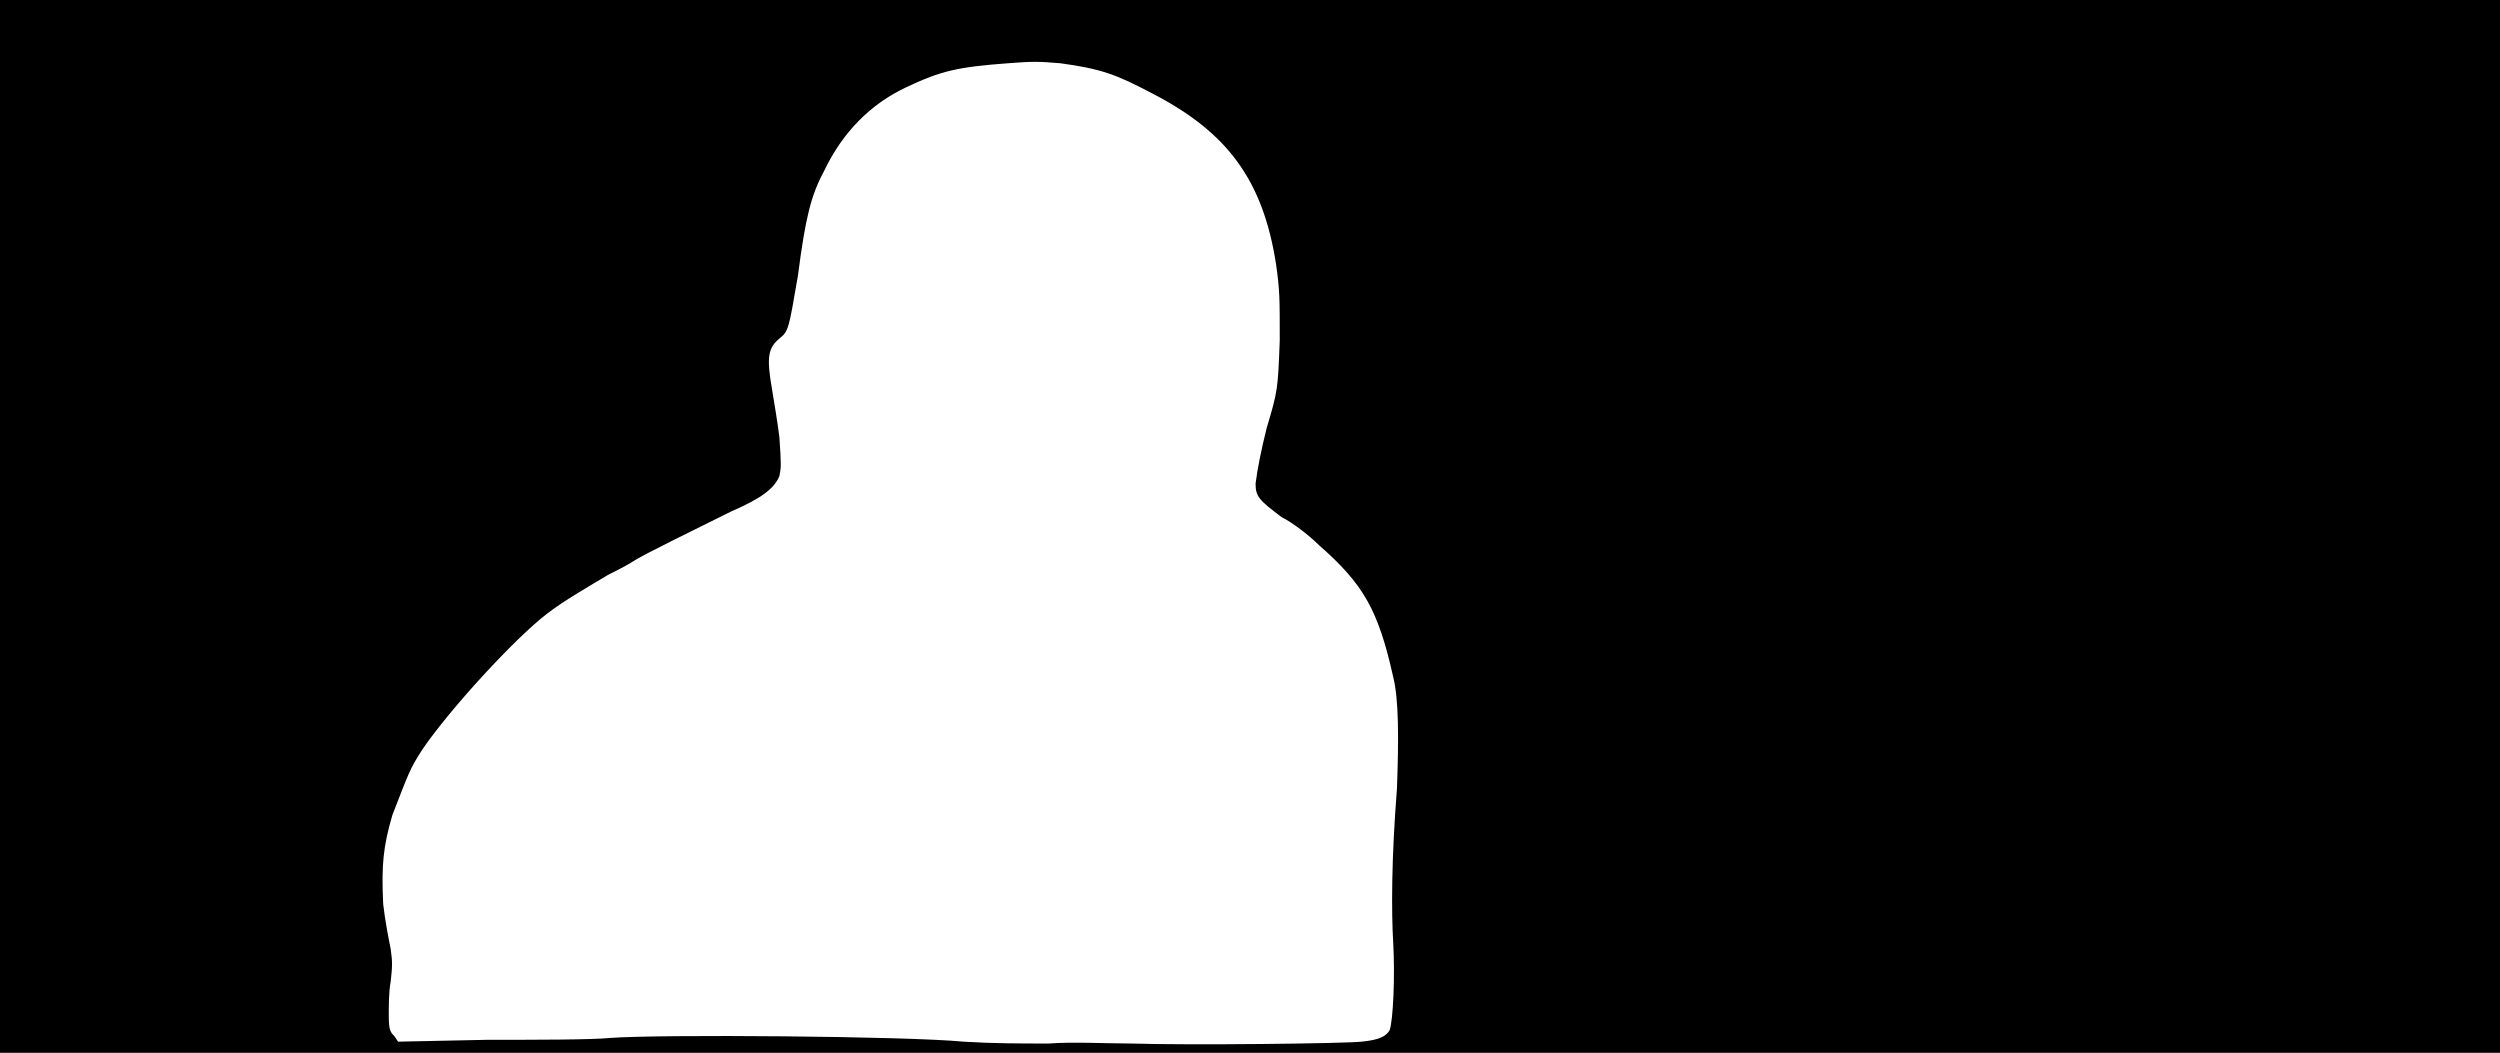 <svg xmlns="http://www.w3.org/2000/svg" width="1344" height="566"><path d="M0 283V0h1344v566H0V283m732 277c10-1 13-3 15-6 2-5 3-30 2-47s-1-45 2-83c1-27 1-48-2-60-8-36-16-50-40-71-5-5-14-12-20-15-12-9-14-11-14-18 1-8 3-18 6-30 6-20 6-21 7-47 0-23 0-27-2-41-7-45-26-71-67-92-19-10-27-13-49-16-12-1-15-1-28 0-27 2-36 4-55 13s-34 24-44 45c-7 13-10 25-14 56-5 29-5 30-10 34-6 5-7 10-4 27 1 6 3 18 4 26 1 15 1 16 0 21-3 7-10 12-26 19-18 9-47 23-53 27-3 2-9 5-13 7-10 6-24 14-33 21-17 13-52 51-67 73-7 11-7 12-16 35-5 17-6 27-5 48 1 9 3 19 4 24 1 7 1 9 0 18-1 5-1 13-1 18 0 8 1 9 3 11l2 3 48-1c26 0 56 0 66-1 26-2 159-1 190 2 16 1 30 1 46 1 12-1 32 0 44 0 32 1 115 0 124-1z"/></svg>